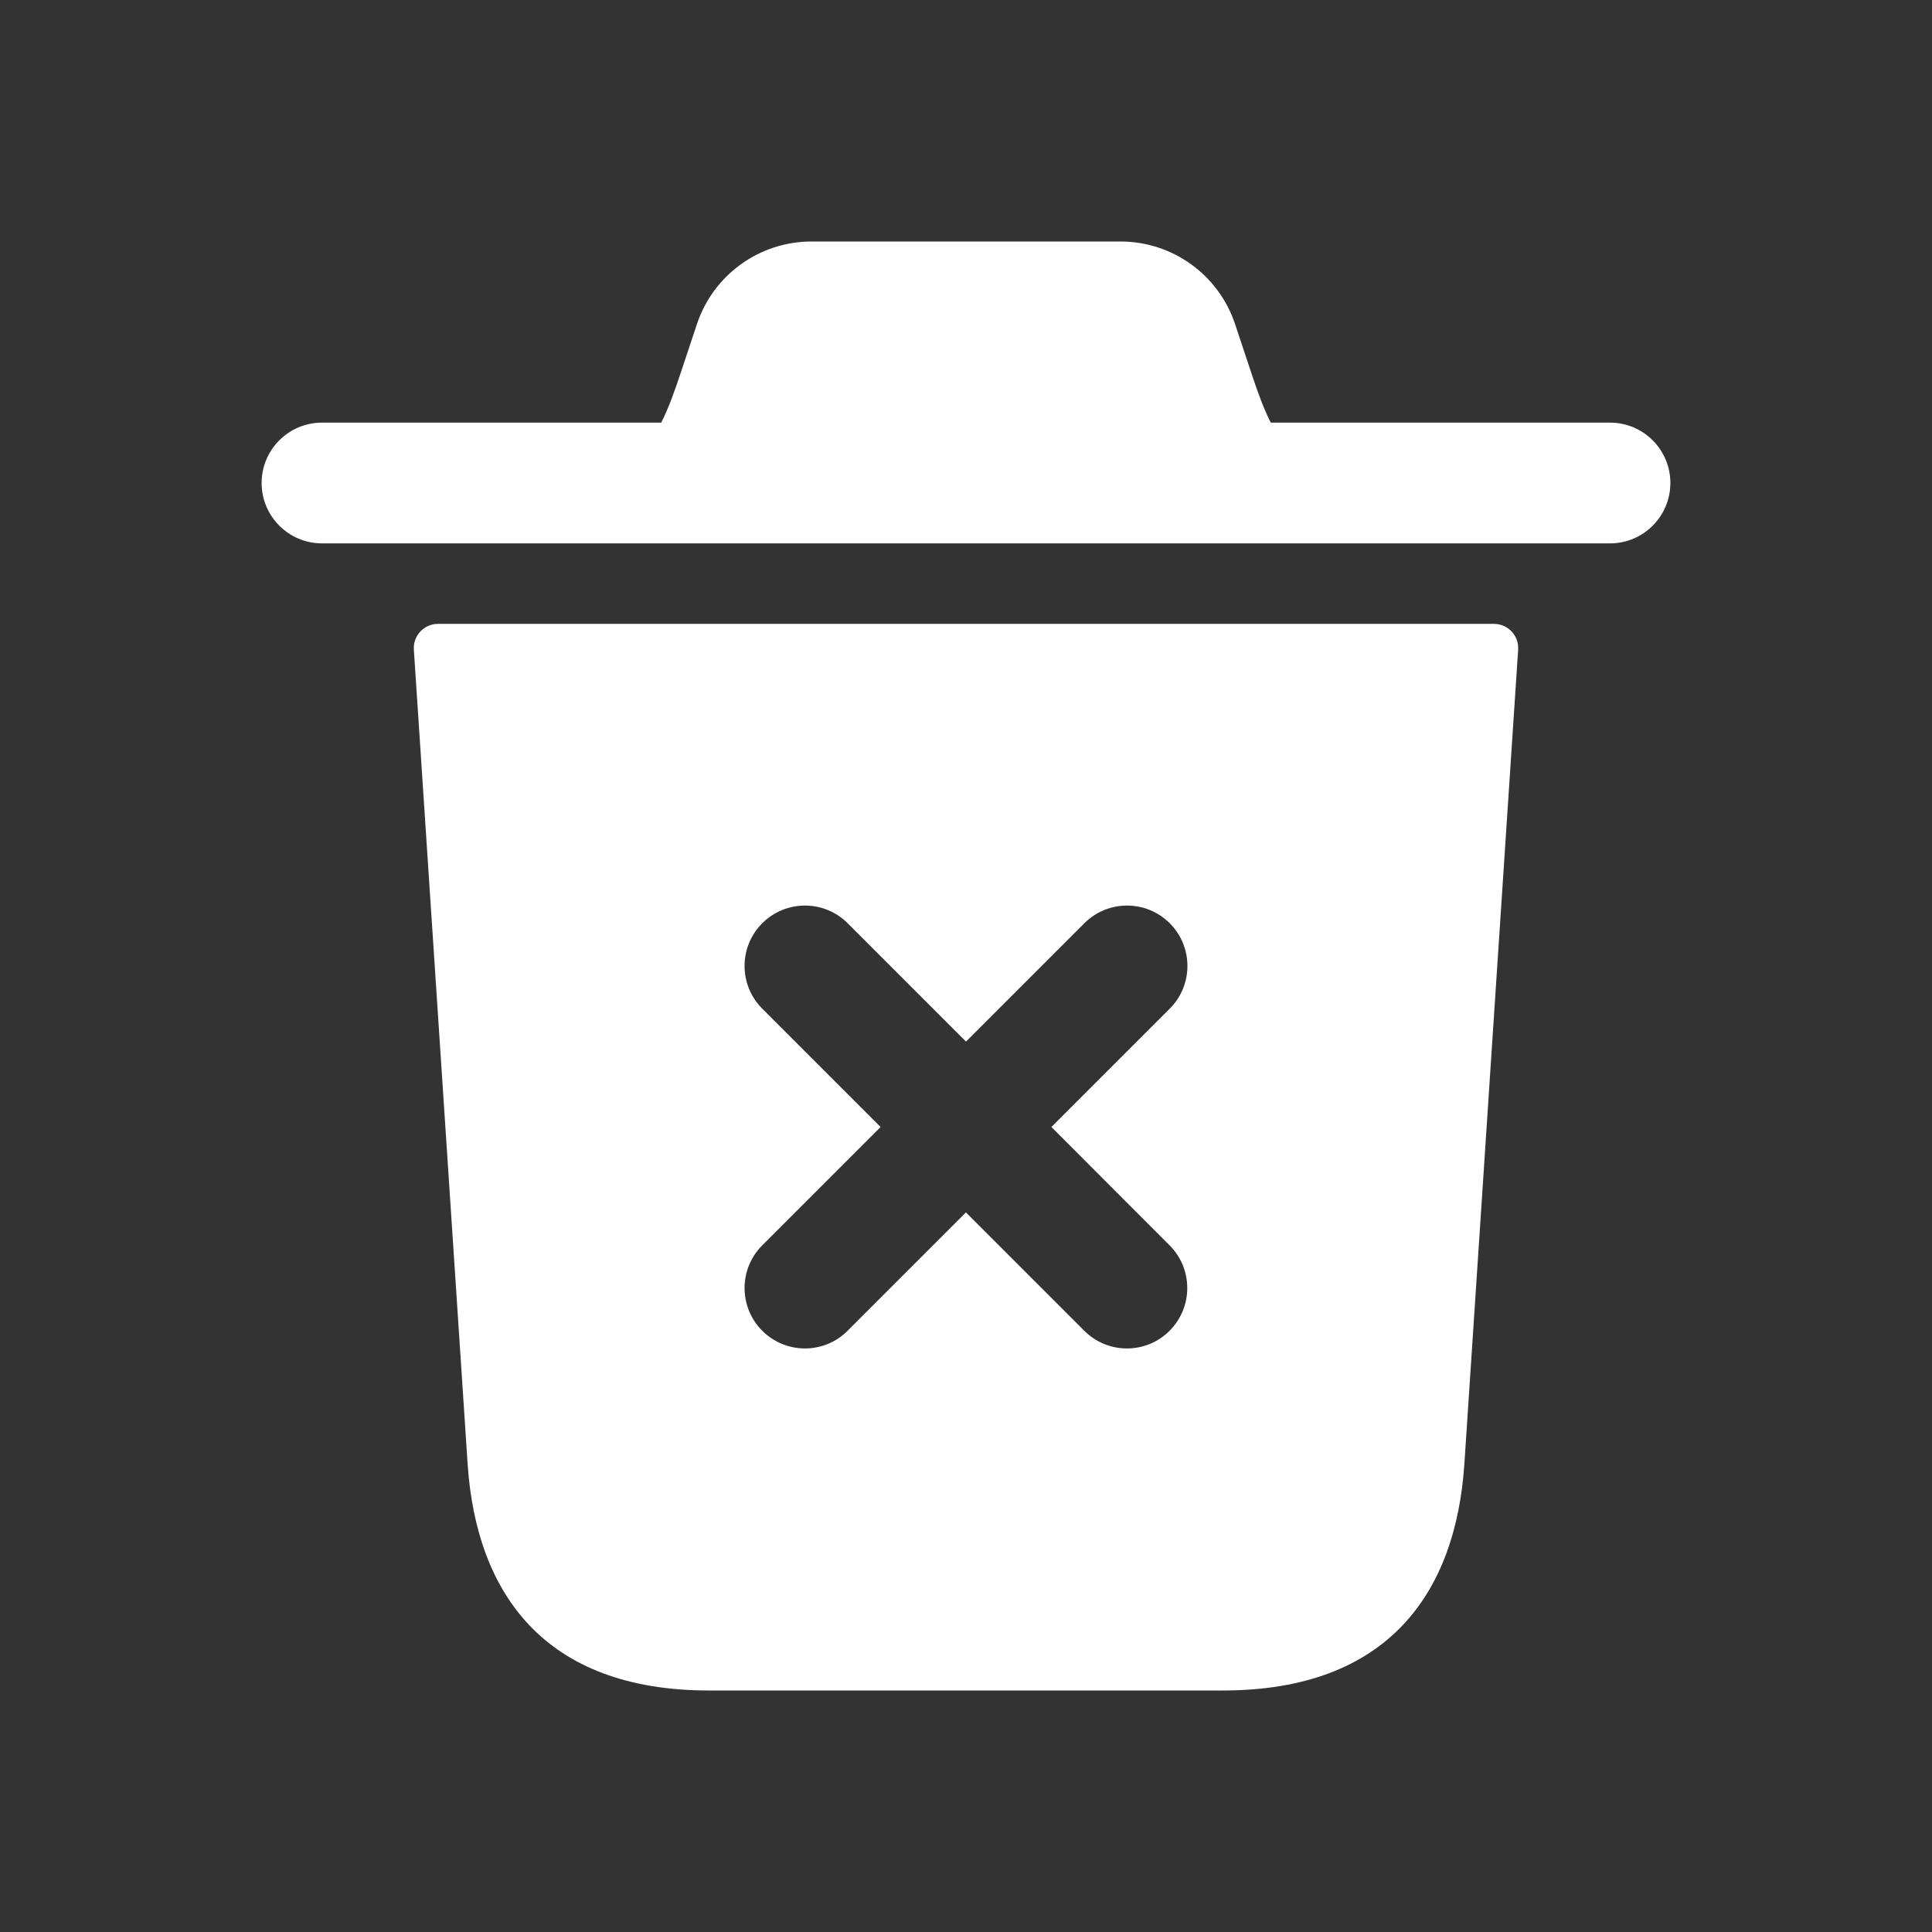 <svg width="24" height="24" viewBox="0 0 24 24" fill="none" xmlns="http://www.w3.org/2000/svg">
<rect x="0" y="0" width="24" height="24" fill="#333333" stroke="none"/>
<path d="M20.75 6C20.75 6.414 20.414 6.75 20 6.75H4C3.586 6.75 3.25 6.414 3.25 6C3.25 5.586 3.586 5.25 4 5.25H8.214C8.307 5.068 8.379 4.862 8.456 4.632L8.658 4.025C8.862 3.413 9.435 3 10.081 3H13.919C14.565 3 15.138 3.413 15.342 4.025L15.544 4.632C15.621 4.862 15.693 5.068 15.786 5.25H20C20.414 5.25 20.75 5.586 20.75 6ZM18.859 8.07L18.19 18.2C18.08 19.78 17.25 21 15.19 21H8.81C6.75 21 5.92 19.78 5.81 18.2L5.141 8.07C5.13 7.897 5.267 7.75 5.44 7.75H18.559C18.733 7.75 18.87 7.897 18.859 8.07ZM13.061 14L14.531 12.53C14.824 12.237 14.824 11.762 14.531 11.469C14.238 11.176 13.763 11.176 13.47 11.469L12 12.939L10.53 11.469C10.237 11.176 9.762 11.176 9.469 11.469C9.176 11.762 9.176 12.237 9.469 12.53L10.939 14L9.469 15.47C9.176 15.763 9.176 16.238 9.469 16.531C9.615 16.677 9.807 16.751 9.999 16.751C10.191 16.751 10.383 16.678 10.529 16.531L11.999 15.061L13.469 16.531C13.615 16.677 13.807 16.751 13.999 16.751C14.191 16.751 14.383 16.678 14.529 16.531C14.822 16.238 14.822 15.763 14.529 15.47L13.061 14Z" fill="white"/>
</svg>
